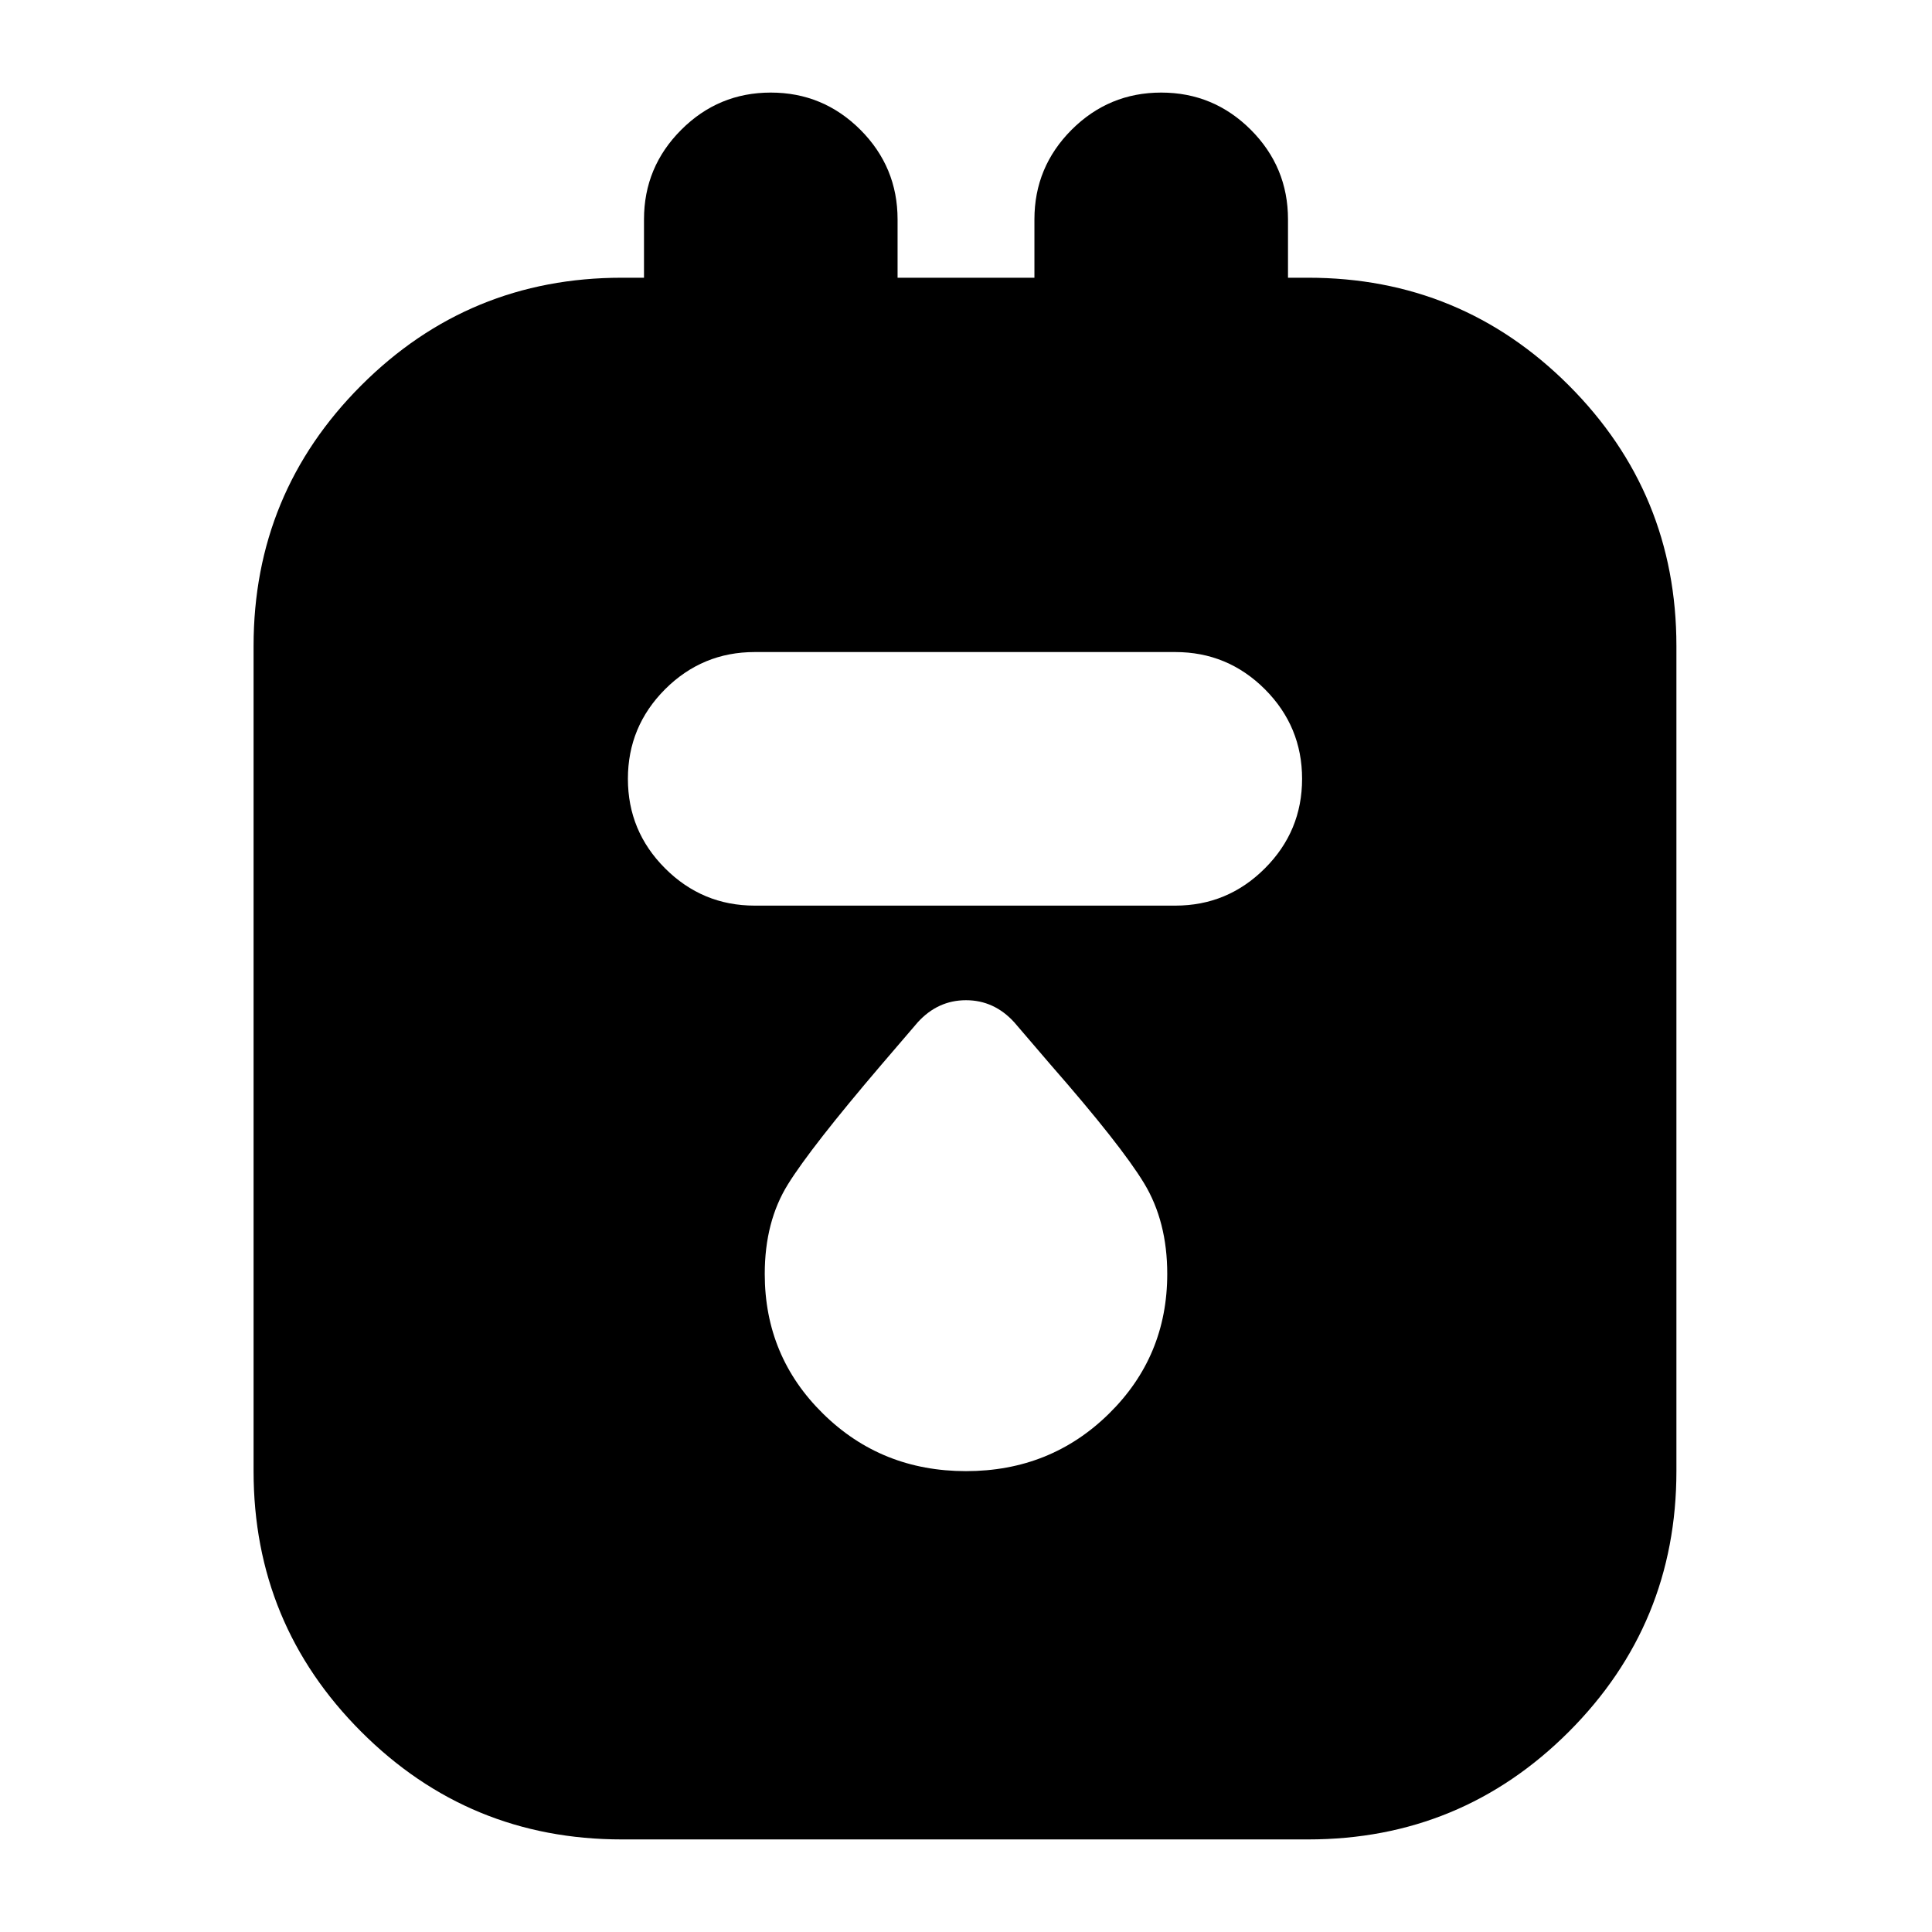<svg xmlns="http://www.w3.org/2000/svg" height="24" width="24"><path d="M7.725 22.85q-1.9 0-3.237-1.337-1.338-1.338-1.338-3.238V8.025q0-1.9 1.338-3.238Q5.825 3.45 7.725 3.45H8v-.725q0-.65.463-1.113.462-.462 1.112-.462.65 0 1.113.462.462.463.462 1.113v.725h1.7v-.725q0-.65.462-1.113.463-.462 1.113-.462.65 0 1.113.462.462.463.462 1.113v.725h.25q1.9 0 3.238 1.337 1.337 1.338 1.337 3.238v10.25q0 1.9-1.337 3.238-1.338 1.337-3.238 1.337Zm1.65-11.6H14.6q.65 0 1.113-.463.462-.462.462-1.112 0-.65-.462-1.113Q15.25 8.1 14.6 8.1H9.375q-.65 0-1.113.462-.462.463-.462 1.113 0 .65.462 1.112.463.463 1.113.463ZM12 18.275q1.05 0 1.775-.713.725-.712.725-1.737 0-.65-.287-1.125-.288-.475-1.163-1.475l-.45-.525q-.25-.275-.6-.275t-.6.275l-.45.525q-.875 1.025-1.162 1.487-.288.463-.288 1.113 0 1.025.725 1.737.725.713 1.775.713Z"/></svg>